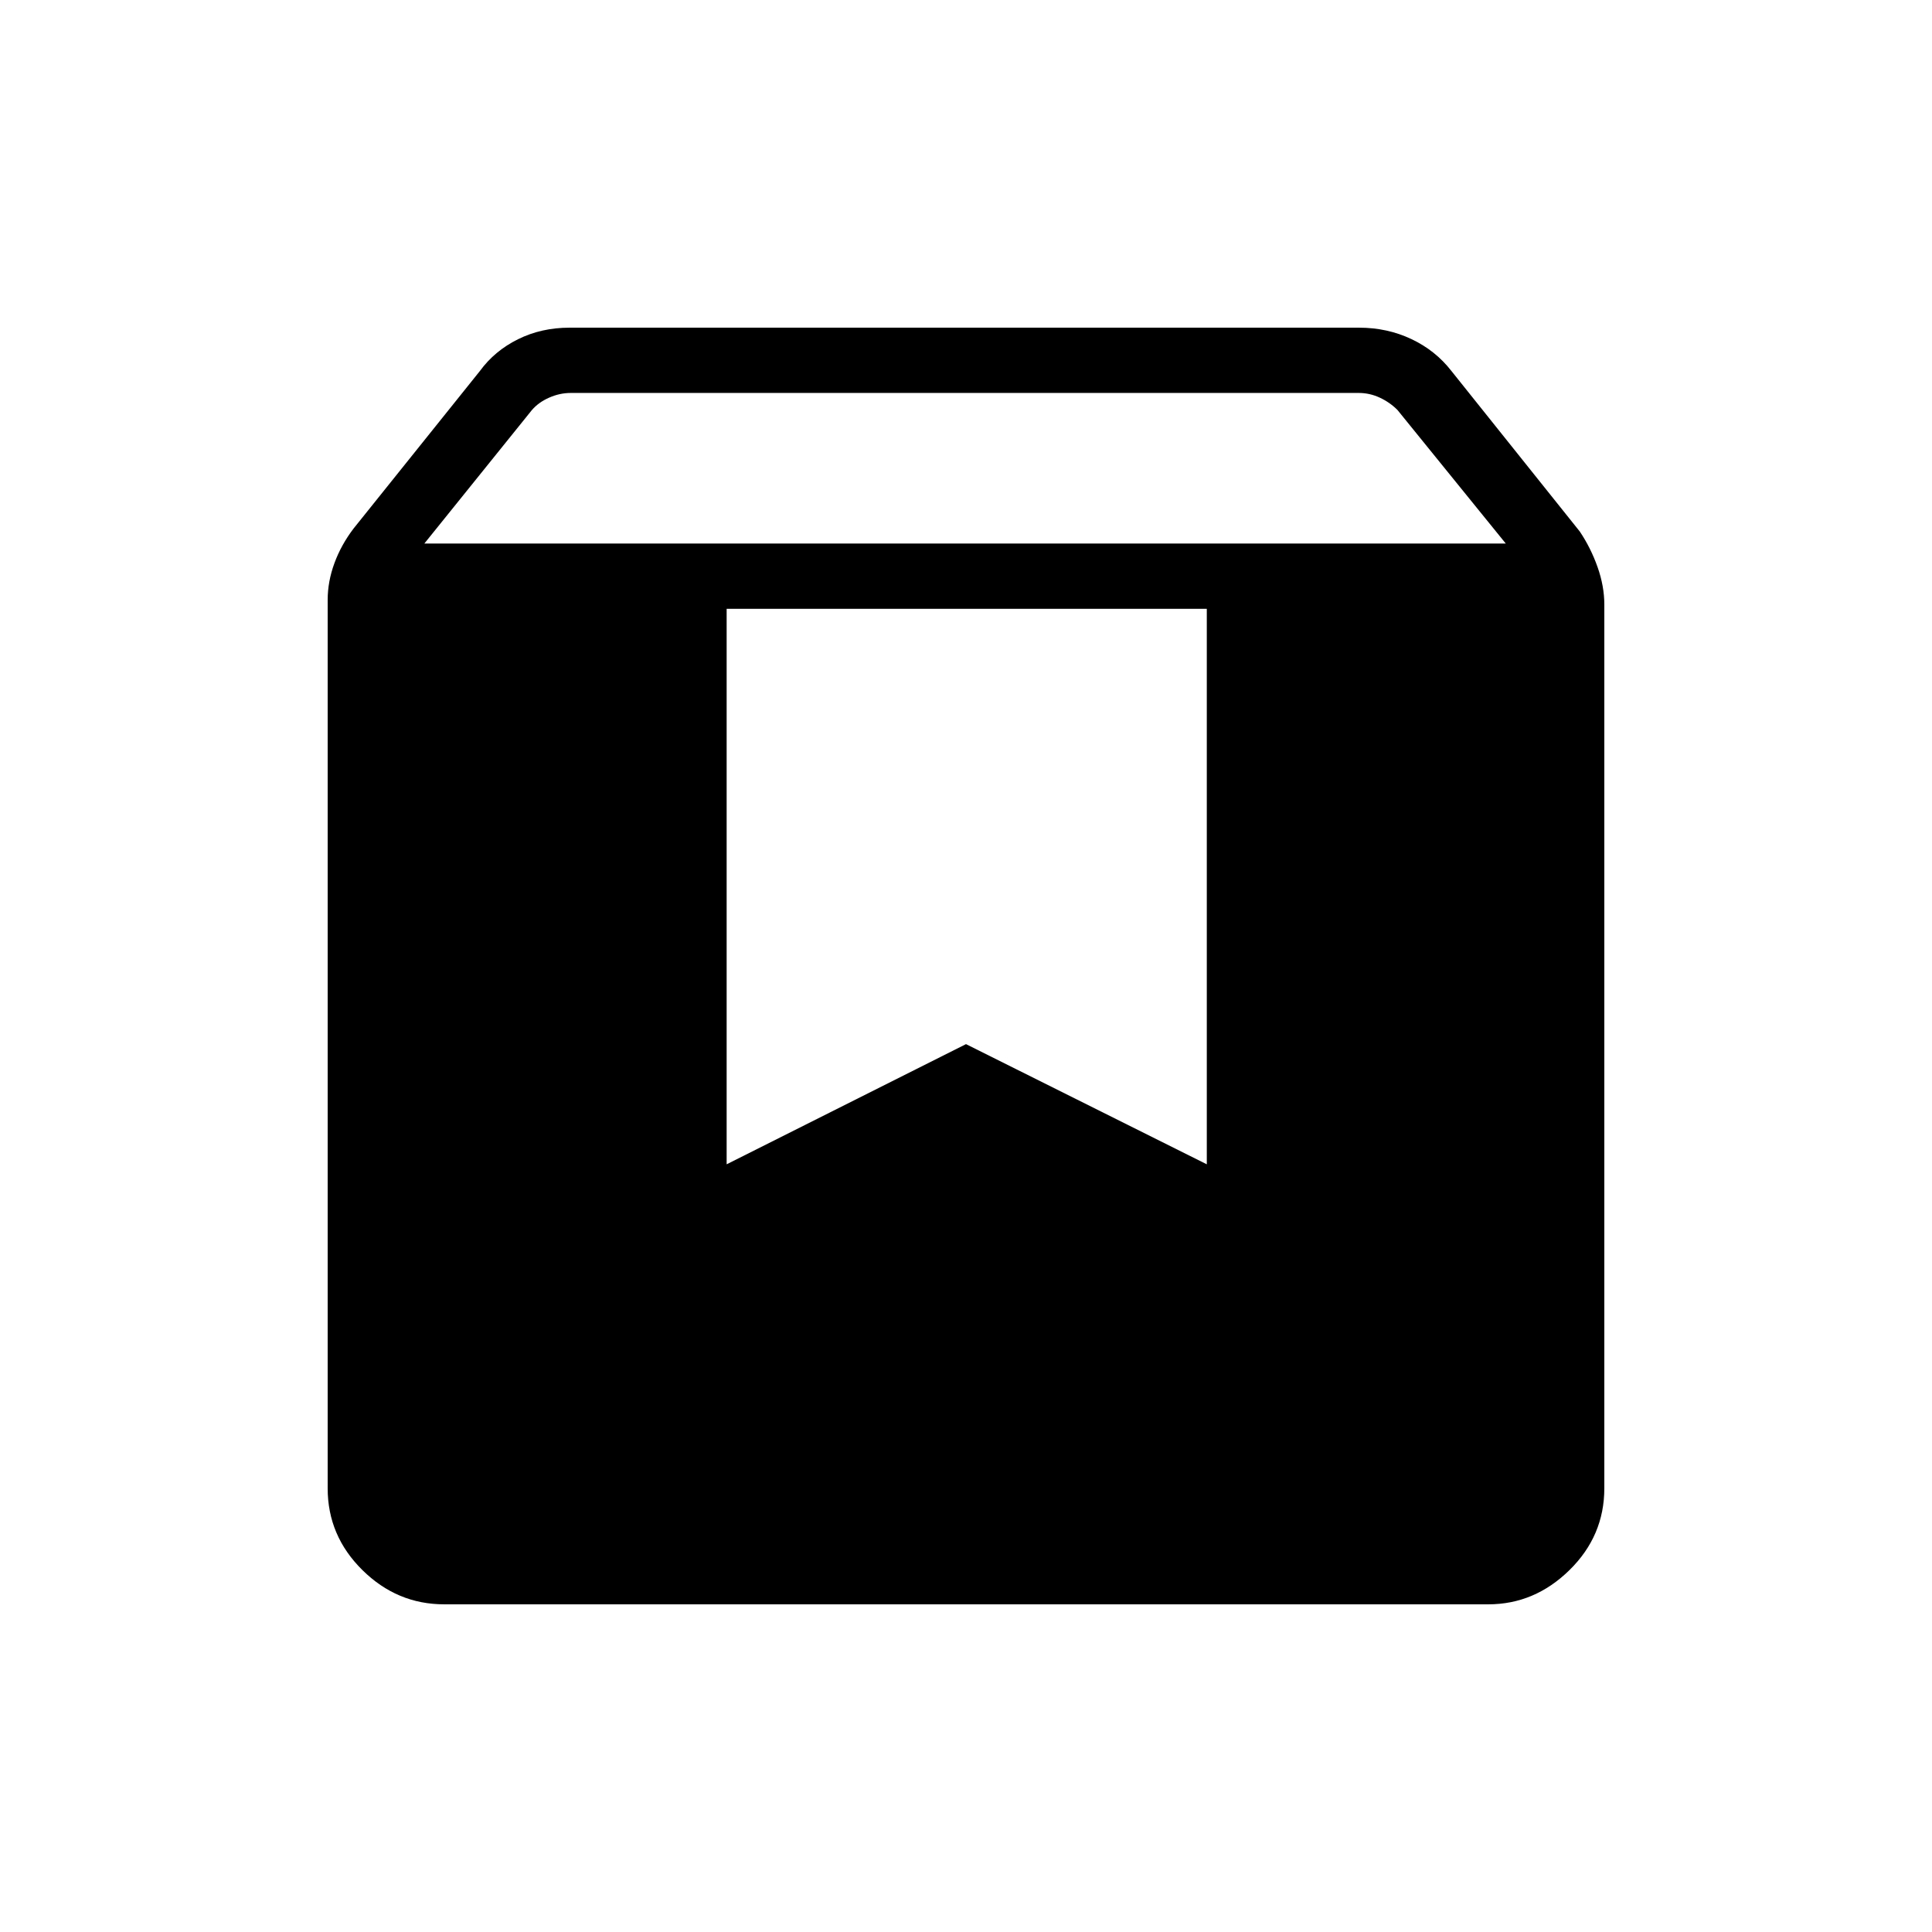 <svg xmlns="http://www.w3.org/2000/svg" height="40" viewBox="0 -960 960 960" width="40"><path d="M220.717-162.82q-23.41 0-40.653-17.027-17.244-17.027-17.244-40.588v-441.488q0-9.109 3.353-18.246 3.352-9.136 9.557-17.267l62.777-78.277q7.287-9.967 18.886-15.717 11.598-5.75 25.61-5.75h392.302q14.011 0 25.994 5.657 11.983 5.658 19.919 15.882l63.77 79.743q5.487 8.177 8.839 17.683 3.353 9.507 3.353 18.599v439.143q0 23.666-17.333 40.659-17.332 16.994-40.315 16.994H220.717Zm-9.858-527.103h537.346l-53.811-66.359q-3.846-3.847-8.846-6.154-5-2.308-10.384-2.308H283.556q-5.385 0-10.641 2.308-5.257 2.307-8.59 6.154l-53.466 66.359Zm388.795 32.435h-238.59v276.027L480-441.179l119.654 59.718v-276.027Z"/></svg>